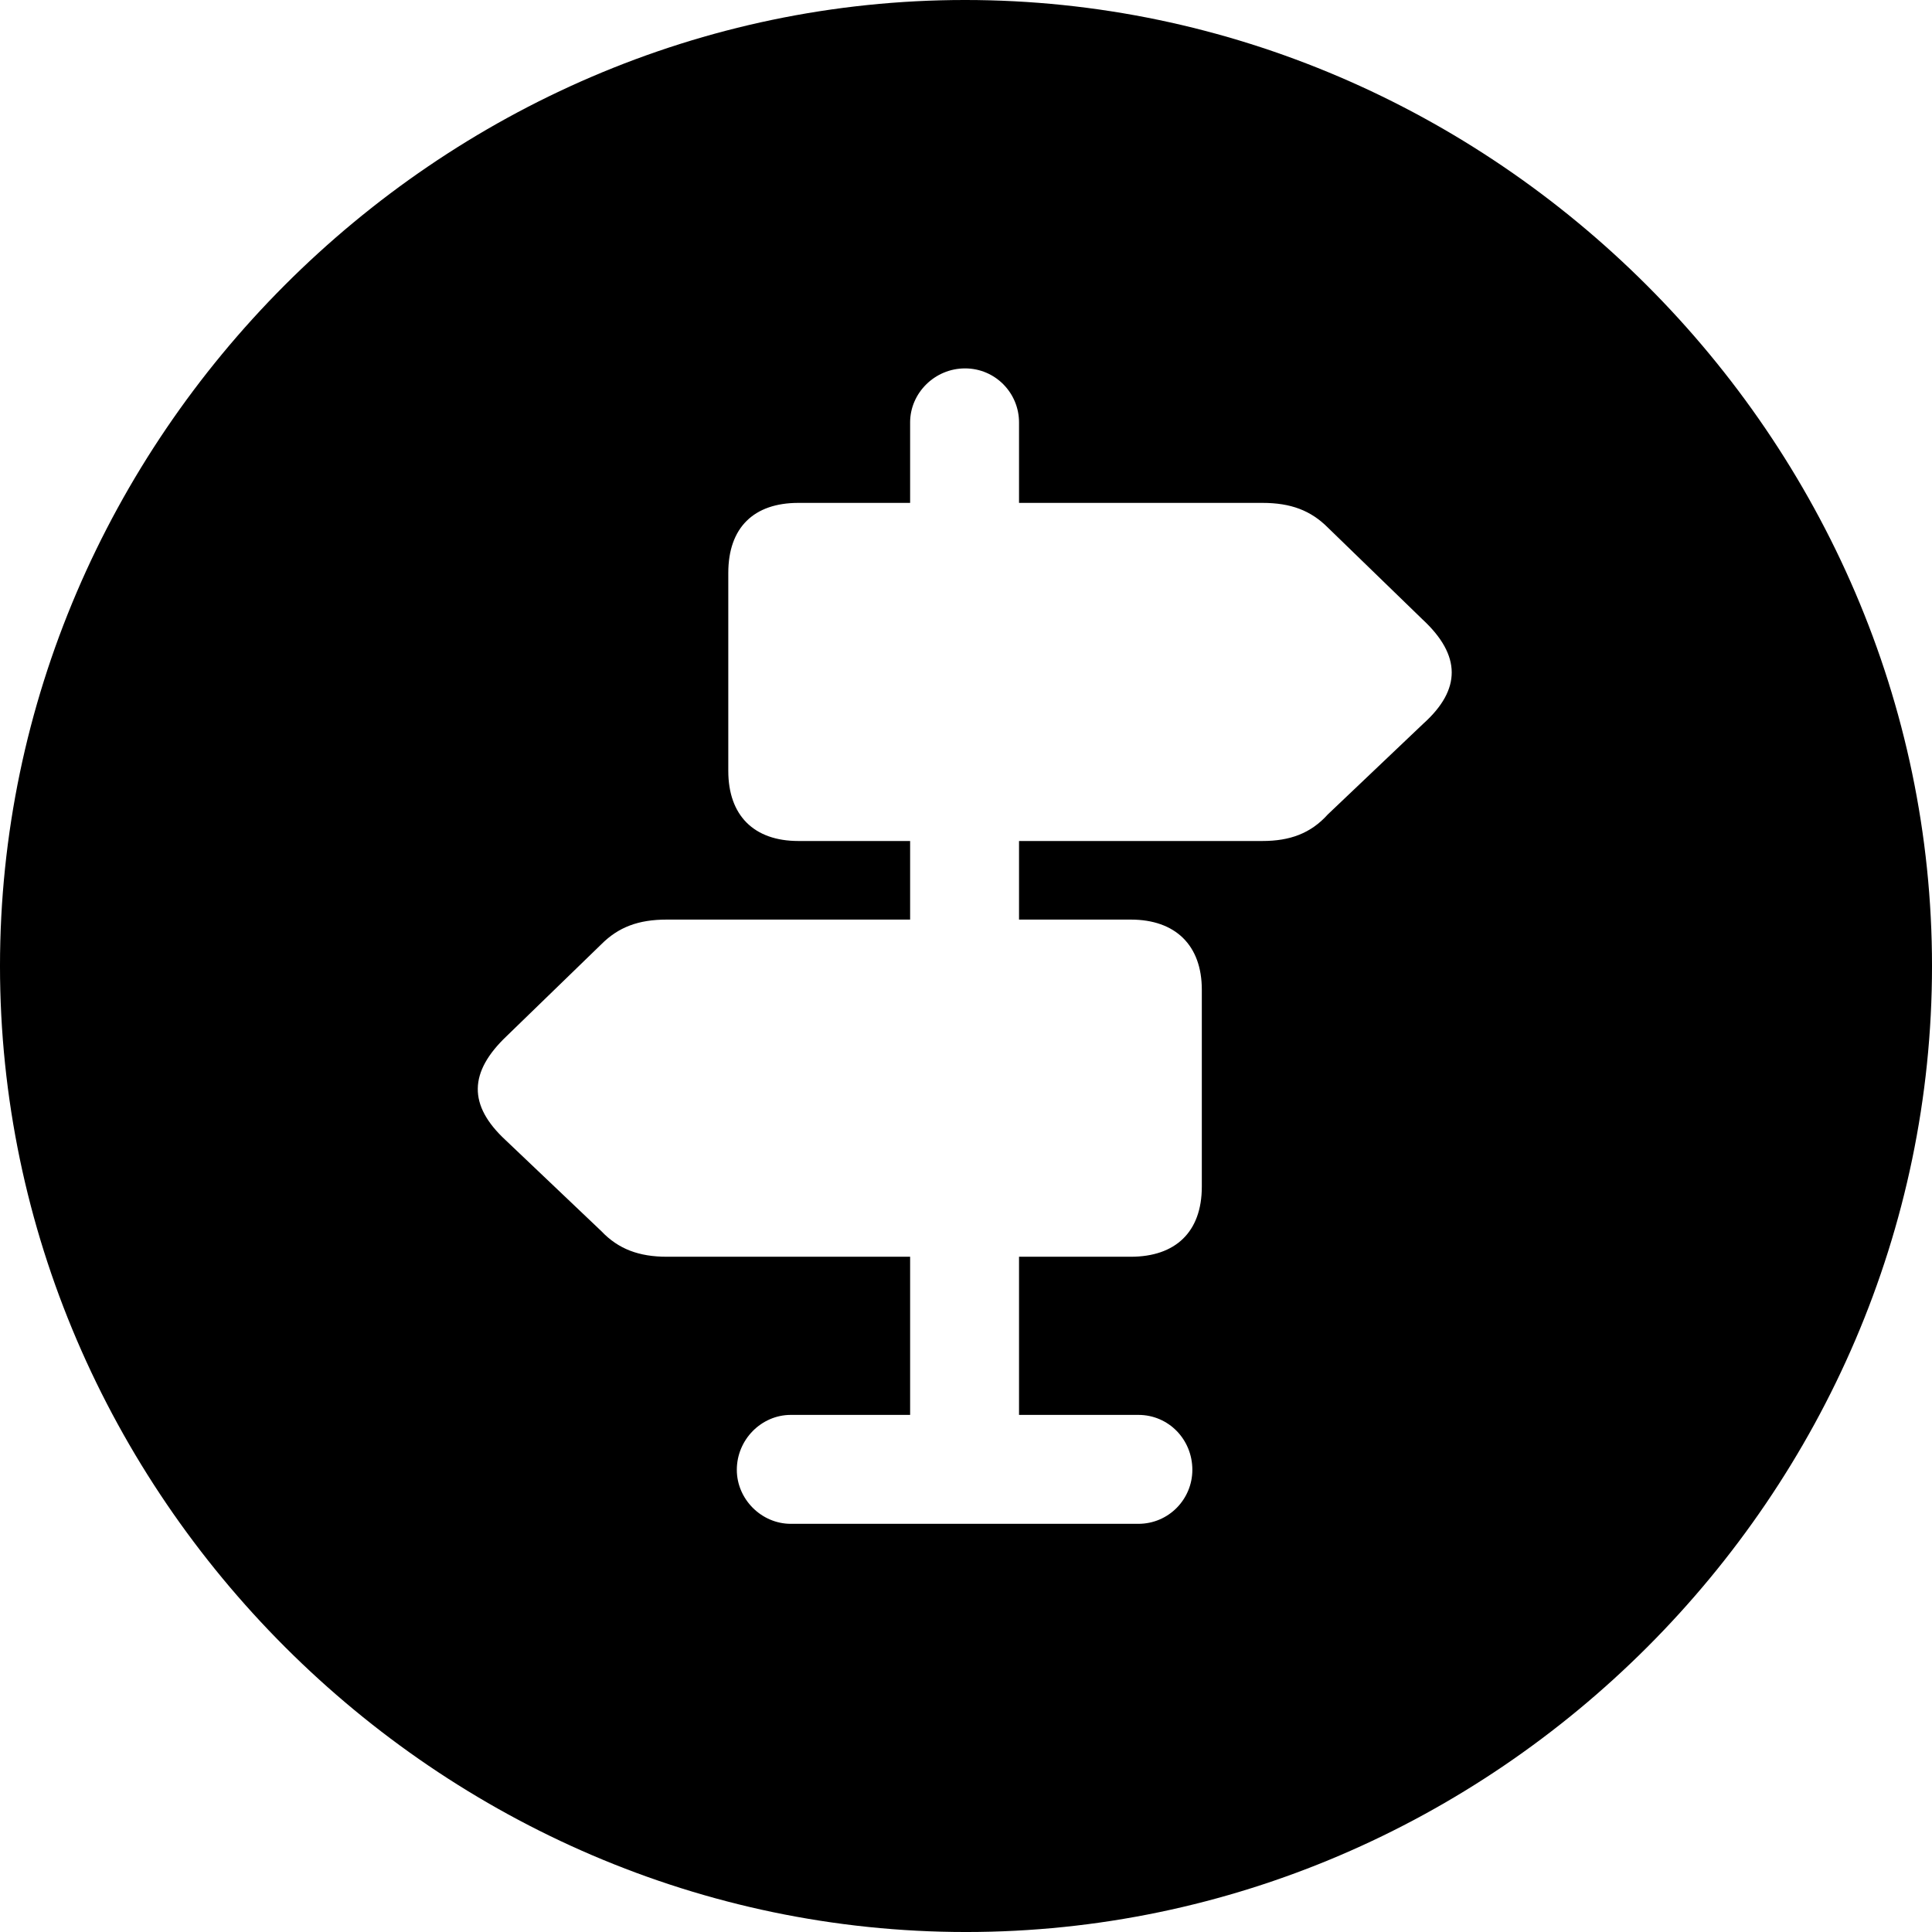<?xml version="1.0" encoding="UTF-8" standalone="no"?>
<svg xmlns="http://www.w3.org/2000/svg"
     width="996.094" height="996.094"
     viewBox="0 0 996.094 996.094"
     fill="currentColor">
  <path d="M498.048 996.098C770.508 996.098 996.098 770.508 996.098 498.048C996.098 226.078 770.018 -0.002 497.558 -0.002C225.588 -0.002 -0.002 226.078 -0.002 498.048C-0.002 770.508 226.078 996.098 498.048 996.098ZM411.618 433.598C388.668 433.598 375.488 420.408 375.488 397.458V295.408C375.488 271.968 388.668 259.278 411.618 259.278H469.238V217.778C469.238 202.638 481.938 189.938 497.558 189.938C513.188 189.938 525.388 202.638 525.388 217.778V259.278H650.878C665.528 259.278 675.778 263.188 684.568 271.968L733.398 319.338C753.418 337.888 753.418 355.468 733.888 373.048L684.568 419.918C675.778 429.688 665.038 433.598 650.878 433.598H525.388V474.118H583.008C605.958 474.118 619.628 487.308 619.628 510.258V611.818C619.628 635.258 605.958 647.948 583.008 647.948H525.388V729.488H586.918C602.538 729.488 614.748 742.188 614.748 757.808C614.748 772.948 602.538 785.648 586.918 785.648H407.718C392.578 785.648 379.888 772.948 379.888 757.808C379.888 742.188 392.578 729.488 407.718 729.488H469.238V647.948H343.748C329.588 647.948 318.848 644.048 310.058 634.768L260.738 587.888C241.208 569.828 241.698 552.738 261.228 534.178L310.058 486.818C318.848 478.028 329.098 474.118 343.748 474.118H469.238V433.598Z"/>
</svg>